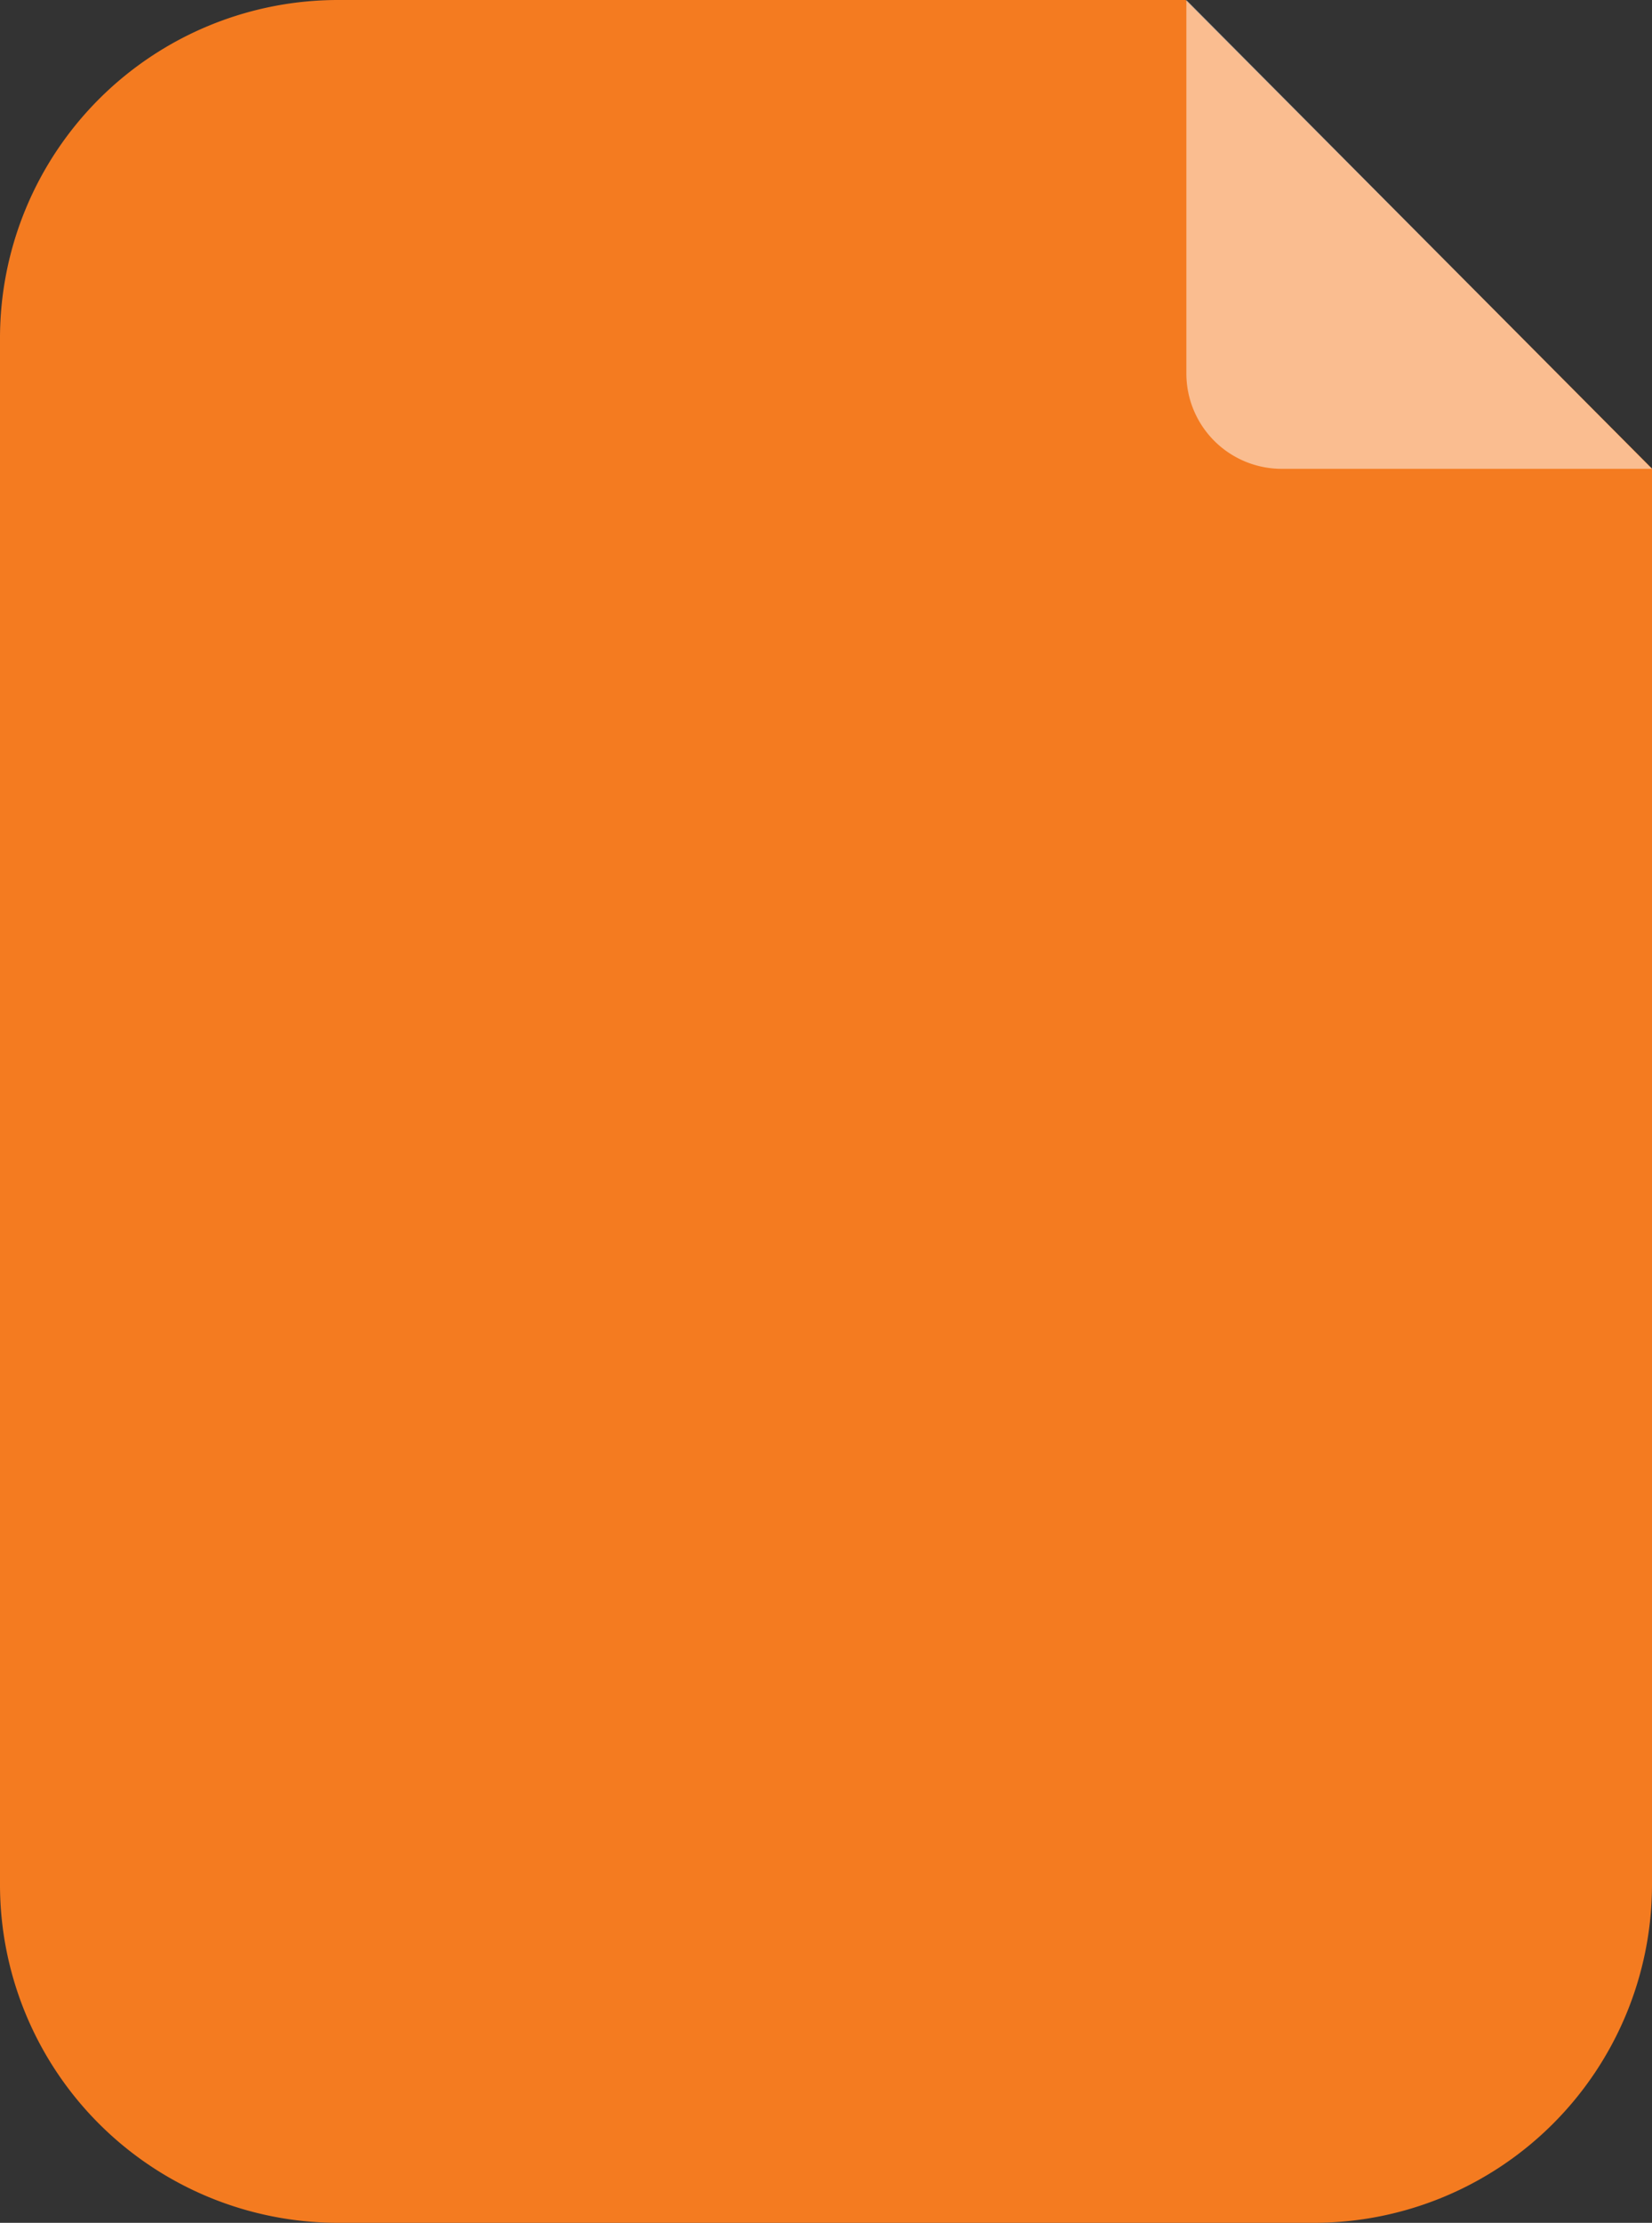 <svg xmlns="http://www.w3.org/2000/svg" viewBox="0 0 70.85 95.3"><rect x="0" y="0" width="70.85" height="95.3" fill="#333333" stroke="none"/><defs><style>.cls-1{fill:#f47b20;}.cls-2,.cls-3{fill:#fff;}.cls-2{opacity:0.5;}.cls-3{font-size:34.07px;font-family:OpenSans-Bold, OpenSans Bold;font-weight:700;}</style></defs><g id="Слой_2" data-name="Слой 2"><g id="Layer_1" data-name="Layer 1"><path class="cls-1" d="M56.35,95.3H14.5A14.5,14.5,0,0,1,0,80.8V14.5A14.5,14.5,0,0,1,14.5,0H50.85l20,20.09V80.8A14.5,14.5,0,0,1,56.35,95.3Z"/><path class="cls-2" d="M70.85,20.1H55A4.09,4.09,0,0,1,50.88,16l0-16"/></g></g></svg>